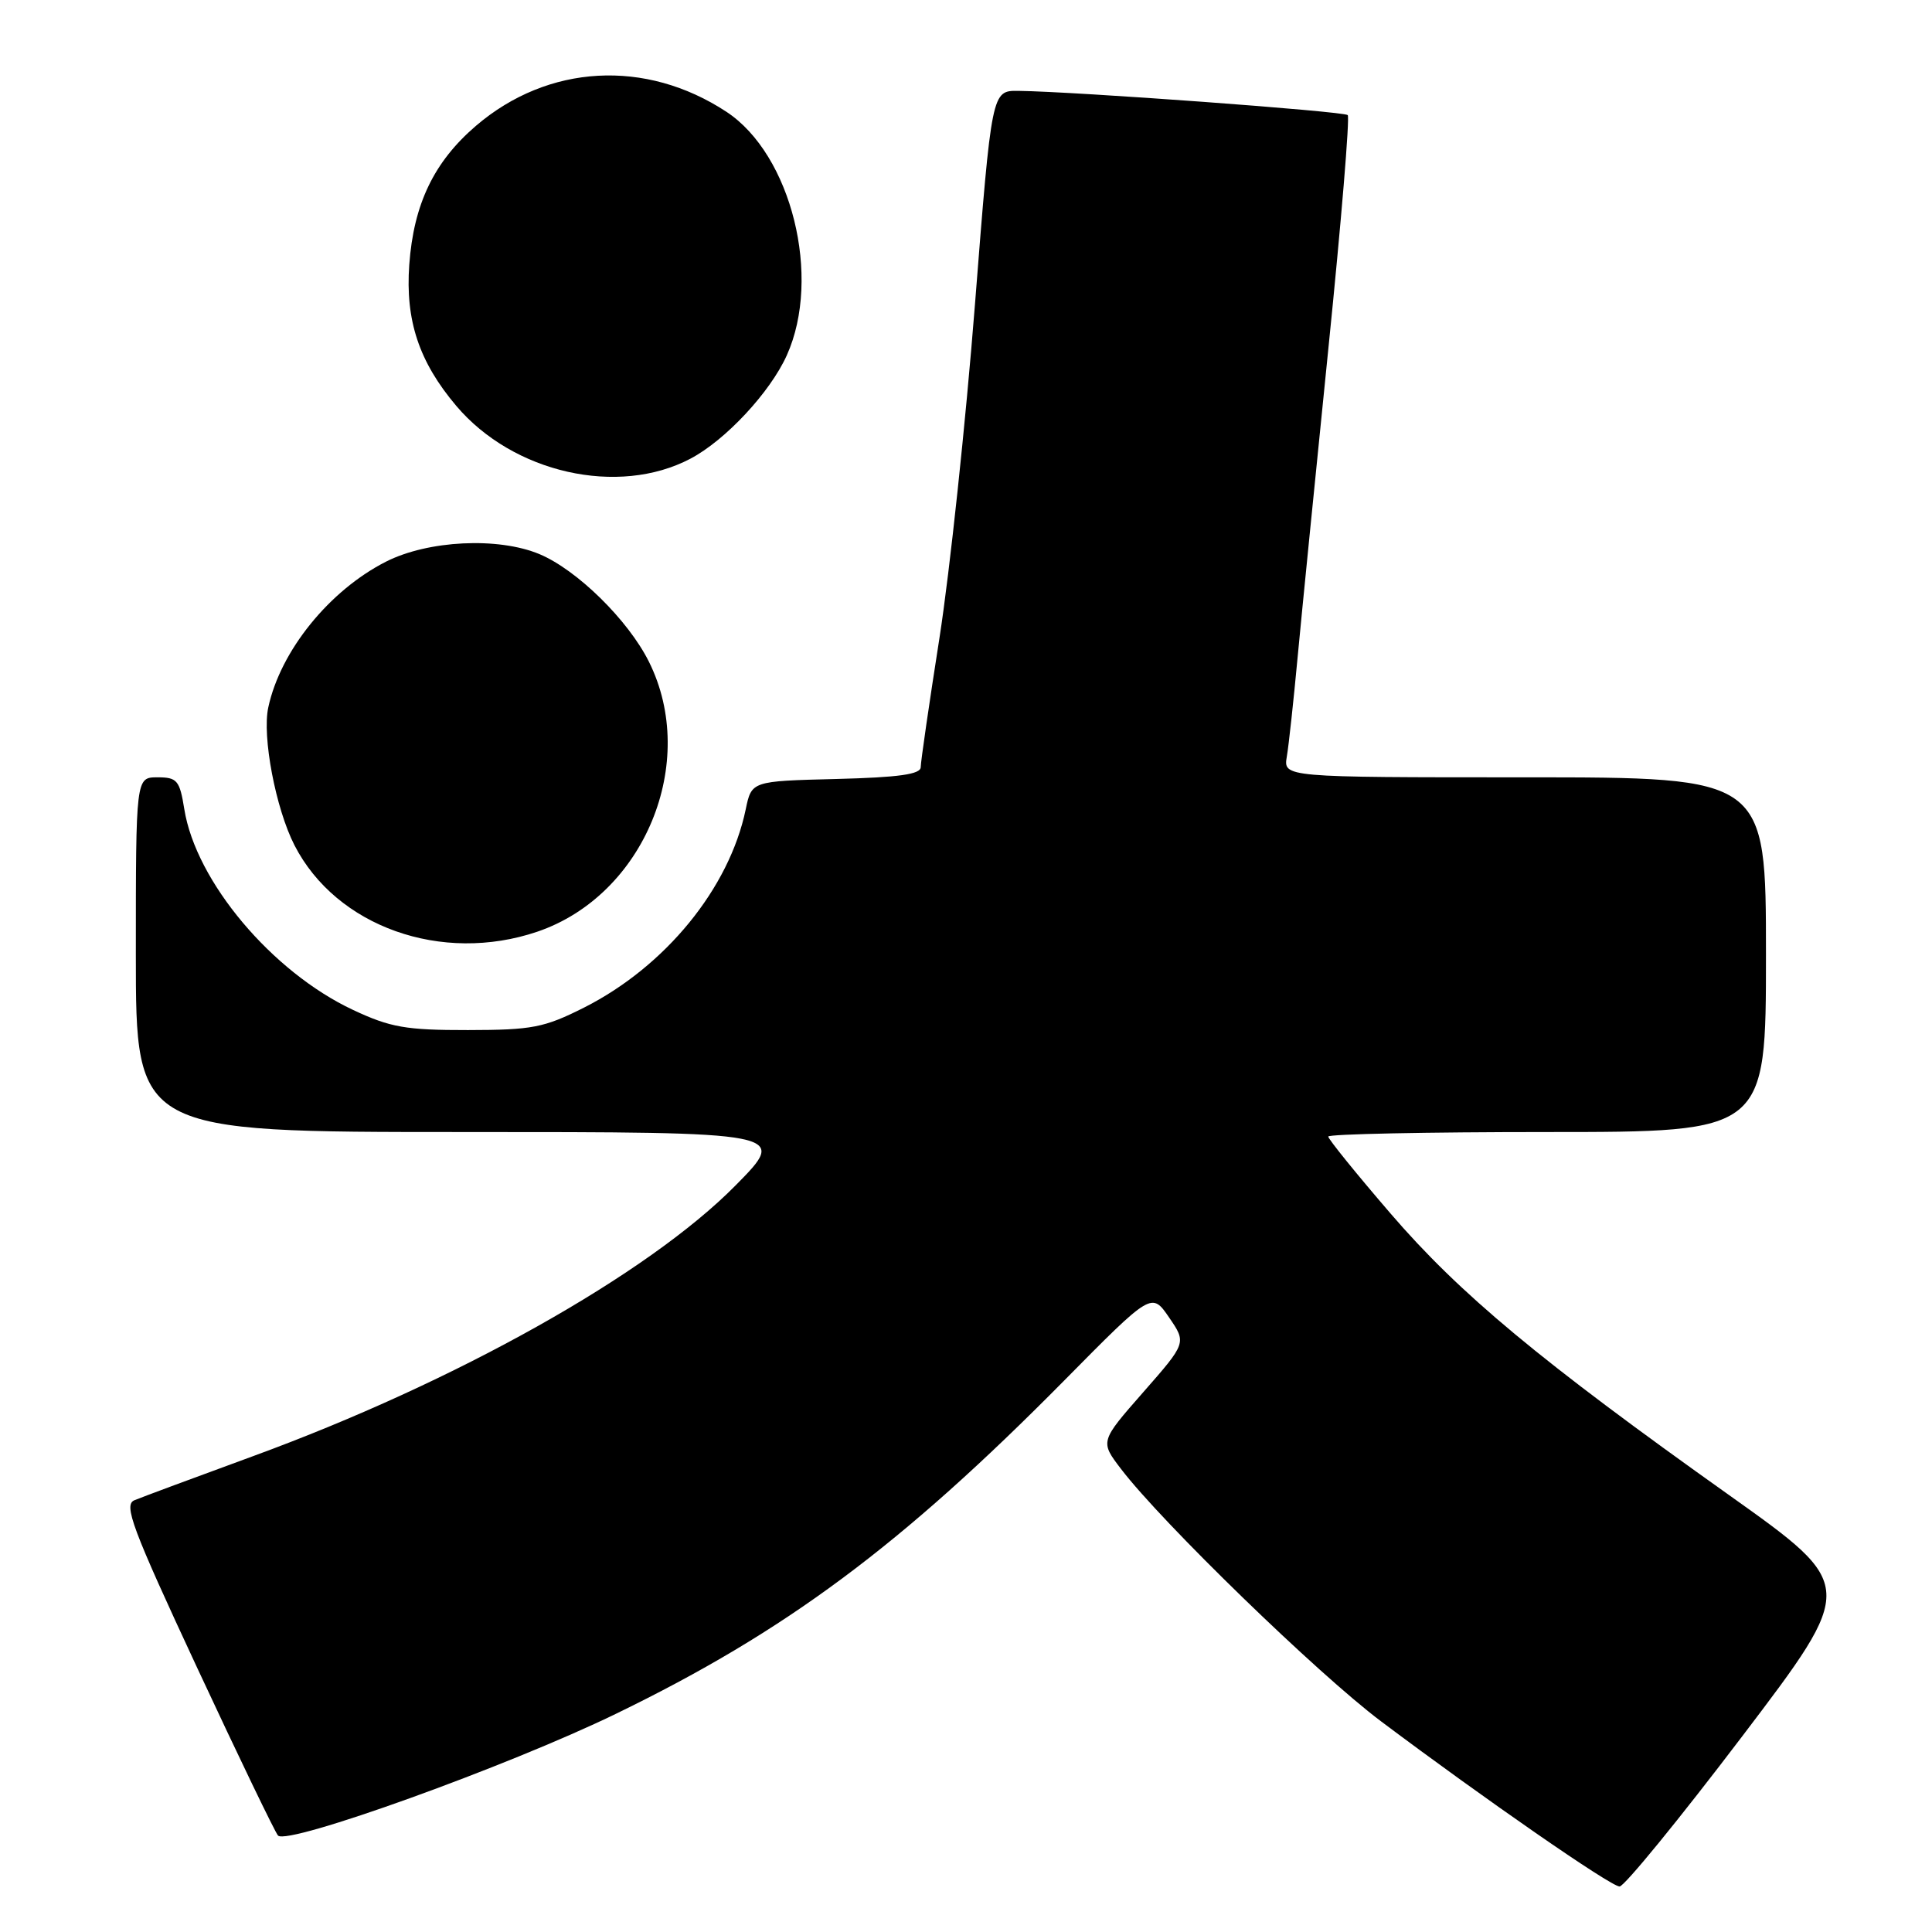 <?xml version="1.0" encoding="UTF-8" standalone="no"?>
<!DOCTYPE svg PUBLIC "-//W3C//DTD SVG 1.1//EN" "http://www.w3.org/Graphics/SVG/1.1/DTD/svg11.dtd" >
<svg xmlns="http://www.w3.org/2000/svg" xmlns:xlink="http://www.w3.org/1999/xlink" version="1.1" viewBox="0 0 256 256">
 <g >
 <path fill="currentColor"
d=" M 230.86 230.06 C 246.00 210.12 246.00 210.12 229.13 198.12 C 204.03 180.28 193.41 171.44 184.25 160.79 C 179.71 155.52 176.00 150.93 176.00 150.60 C 176.00 150.27 189.05 150.00 205.00 150.00 C 234.00 150.00 234.00 150.00 234.00 126.50 C 234.00 103.00 234.00 103.00 202.03 103.00 C 170.05 103.00 170.05 103.00 170.51 100.25 C 170.77 98.74 171.41 92.78 171.95 87.00 C 172.49 81.22 174.33 62.84 176.02 46.14 C 177.72 29.44 178.87 15.54 178.58 15.25 C 178.08 14.75 142.56 12.14 134.95 12.04 C 131.41 12.00 131.41 12.00 129.19 40.30 C 127.97 55.87 125.85 75.75 124.49 84.49 C 123.12 93.22 122.00 100.94 122.00 101.65 C 122.00 102.60 119.10 103.01 110.79 103.22 C 99.59 103.50 99.59 103.50 98.81 107.25 C 96.64 117.69 88.17 128.07 77.37 133.52 C 72.10 136.17 70.53 136.48 62.00 136.49 C 53.77 136.50 51.73 136.14 46.78 133.82 C 36.03 128.78 25.95 116.79 24.42 107.21 C 23.81 103.40 23.47 103.00 20.87 103.00 C 18.00 103.00 18.00 103.00 18.00 126.50 C 18.00 150.00 18.00 150.00 61.22 150.00 C 104.45 150.00 104.45 150.00 97.47 157.07 C 85.87 168.83 60.40 183.12 33.50 192.96 C 25.80 195.78 18.74 198.40 17.81 198.79 C 16.35 199.40 17.47 202.41 26.13 221.00 C 31.64 232.82 36.46 242.82 36.84 243.22 C 38.13 244.55 67.36 234.02 81.63 227.08 C 104.11 216.17 119.41 204.79 141.05 182.89 C 152.60 171.20 152.60 171.20 154.91 174.57 C 157.22 177.94 157.22 177.94 151.49 184.47 C 145.76 191.00 145.76 191.00 148.53 194.63 C 153.94 201.73 174.63 221.81 183.00 228.09 C 196.71 238.38 213.41 249.95 214.60 249.97 C 215.21 249.99 222.53 241.03 230.86 230.06 Z  M 71.21 123.45 C 85.37 118.62 92.64 101.01 85.98 87.67 C 83.23 82.16 76.45 75.50 71.47 73.42 C 66.00 71.14 56.74 71.59 51.15 74.42 C 43.63 78.24 37.16 86.24 35.55 93.73 C 34.71 97.59 36.53 107.13 39.02 112.00 C 44.55 122.79 58.53 127.76 71.21 123.45 Z  M 91.50 60.77 C 96.13 58.33 102.06 51.97 104.26 47.07 C 108.91 36.73 104.87 20.47 96.25 14.81 C 85.55 7.78 72.62 8.50 63.08 16.66 C 57.50 21.44 54.81 27.04 54.23 35.08 C 53.70 42.46 55.52 47.94 60.45 53.77 C 67.98 62.68 81.92 65.83 91.50 60.77 Z "/>
</g>
</svg>